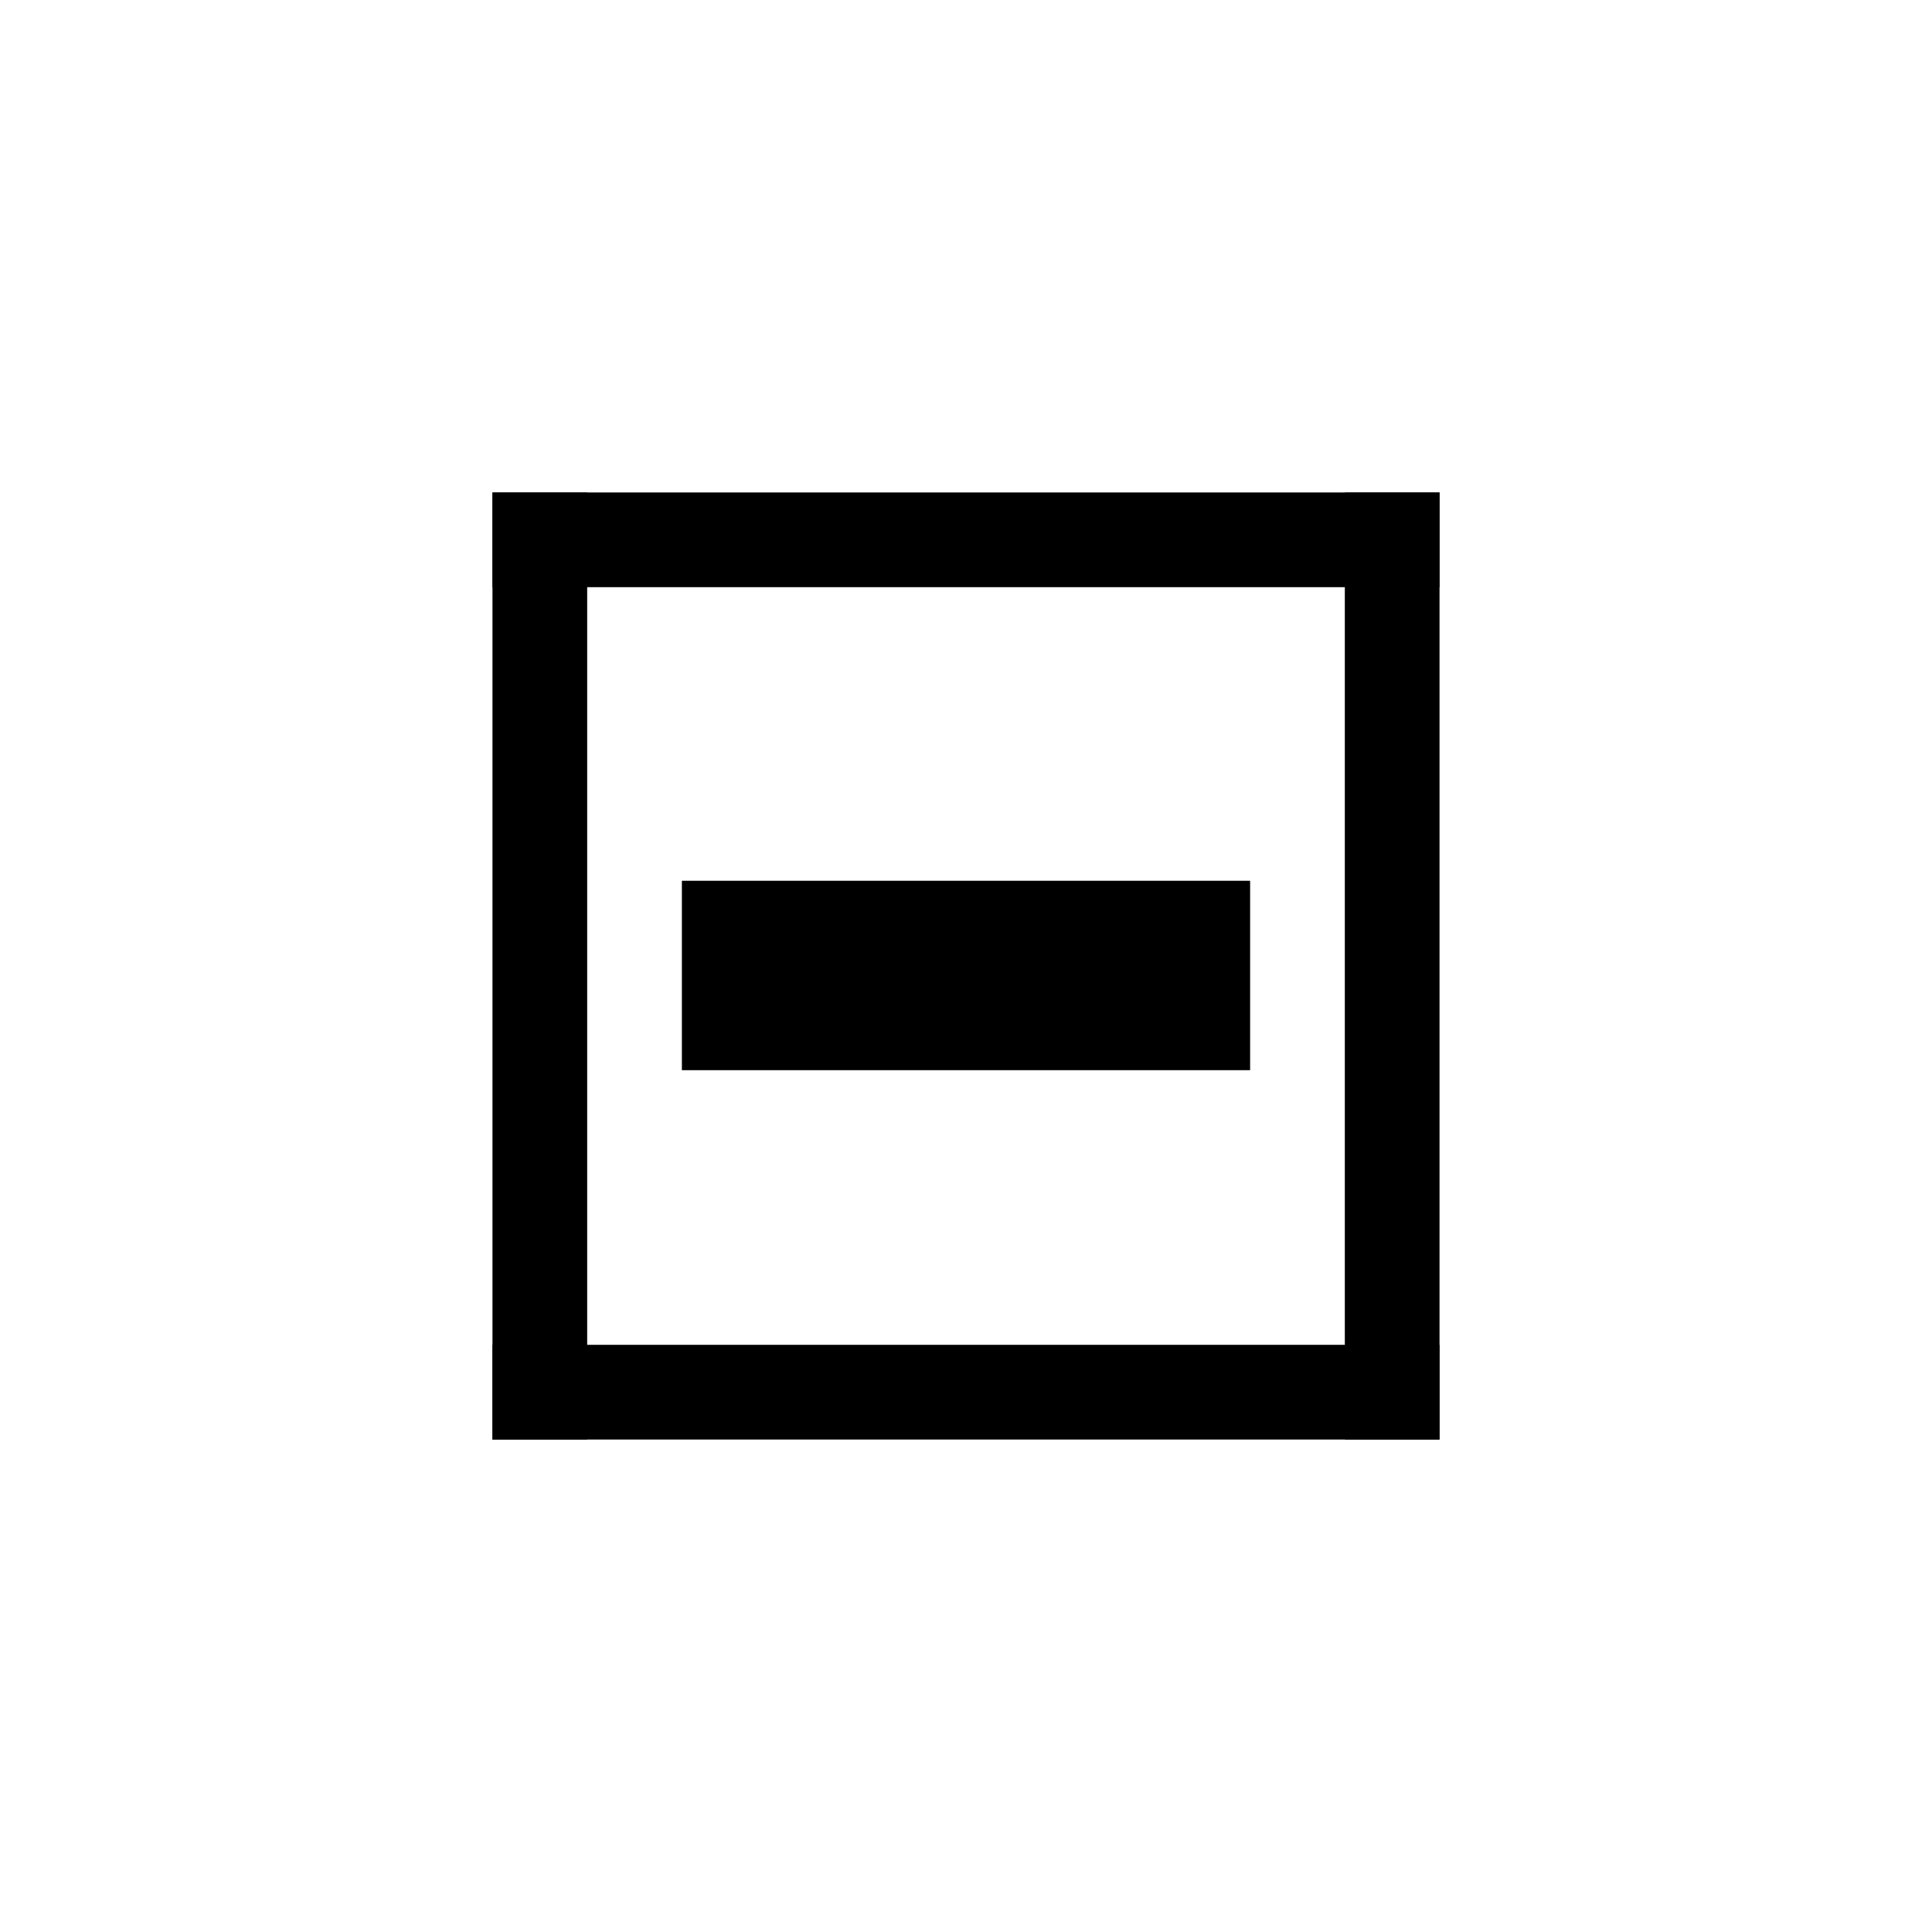 <?xml version="1.0" encoding="UTF-8" standalone="no"?>
<svg
   xmlns:dc="http://purl.org/dc/elements/1.1/"
   xmlns:cc="http://creativecommons.org/ns#"
   xmlns:rdf="http://www.w3.org/1999/02/22-rdf-syntax-ns#"
   xmlns:svg="http://www.w3.org/2000/svg"
   xmlns="http://www.w3.org/2000/svg"
   xmlns:sodipodi="http://sodipodi.sourceforge.net/DTD/sodipodi-0.dtd"
   xmlns:inkscape="http://www.inkscape.org/namespaces/inkscape"
   version="1.1"
   id="tree_minus"
   x="0px"
   y="0px"
   width="20px"
   height="20px"
   viewBox="0 0 510 510"
   style="enable-background:new 0 0 510 510;"
   xml:space="preserve"
   inkscape:version="0.91 r13725"
   sodipodi:docname="tree_minus.svg"><defs
     id="defs11" /><sodipodi:namedview
     pagecolor="#ffffff"
     bordercolor="#666666"
     borderopacity="1"
     objecttolerance="10"
     gridtolerance="10"
     guidetolerance="10"
     inkscape:pageopacity="0"
     inkscape:pageshadow="2"
     inkscape:window-width="1420"
     inkscape:window-height="762"
     id="namedview9"
     showgrid="false"
     inkscape:zoom="0.92549019"
     inkscape:cx="222.51833"
     inkscape:cy="255"
     inkscape:window-x="67"
     inkscape:window-y="14"
     inkscape:window-maximized="0"
     inkscape:current-layer="newElement" /><g
     id="g3"><g
       id="g5" /></g><g
     id="g4163"
     transform="matrix(0.5,0,0,0.5,127.5,127.5)"><path
       style="fill:currentColor"
       sodipodi:nodetypes="ccccccccccccc"
       inkscape:connector-curvature="0"
       id="rect4135"
       d="m 205,210 0,0 -100,0 0,100 100,0 0,0 100,0 0,0 100,0 0,-100 -100,0 0,0 z" /><rect
       y="5"
       x="5"
       height="50"
       width="500"
       id="rect4136"
       style="opacity:1;fill:#000001;fill-opacity:1;fill-rule:nonzero;stroke:none;stroke-width:45.455;stroke-miterlimit:4;stroke-dasharray:none;stroke-opacity:0.588" /><rect
       y="455"
       x="5"
       height="50"
       width="500"
       id="rect4138"
       style="opacity:1;fill:#000001;fill-opacity:1;fill-rule:nonzero;stroke:none;stroke-width:45.455;stroke-miterlimit:4;stroke-dasharray:none;stroke-opacity:0.588" /><rect
       y="5"
       x="5"
       height="500"
       width="50"
       id="rect4140"
       style="opacity:1;fill:#000001;fill-opacity:1;fill-rule:nonzero;stroke:none;stroke-width:45.455;stroke-miterlimit:4;stroke-dasharray:none;stroke-opacity:0.588" /><rect
       y="5"
       x="455"
       height="500"
       width="50"
       id="rect4142"
       style="opacity:1;fill:#000001;fill-opacity:1;fill-rule:nonzero;stroke:none;stroke-width:45.455;stroke-miterlimit:4;stroke-dasharray:none;stroke-opacity:0.588" /></g></svg>
